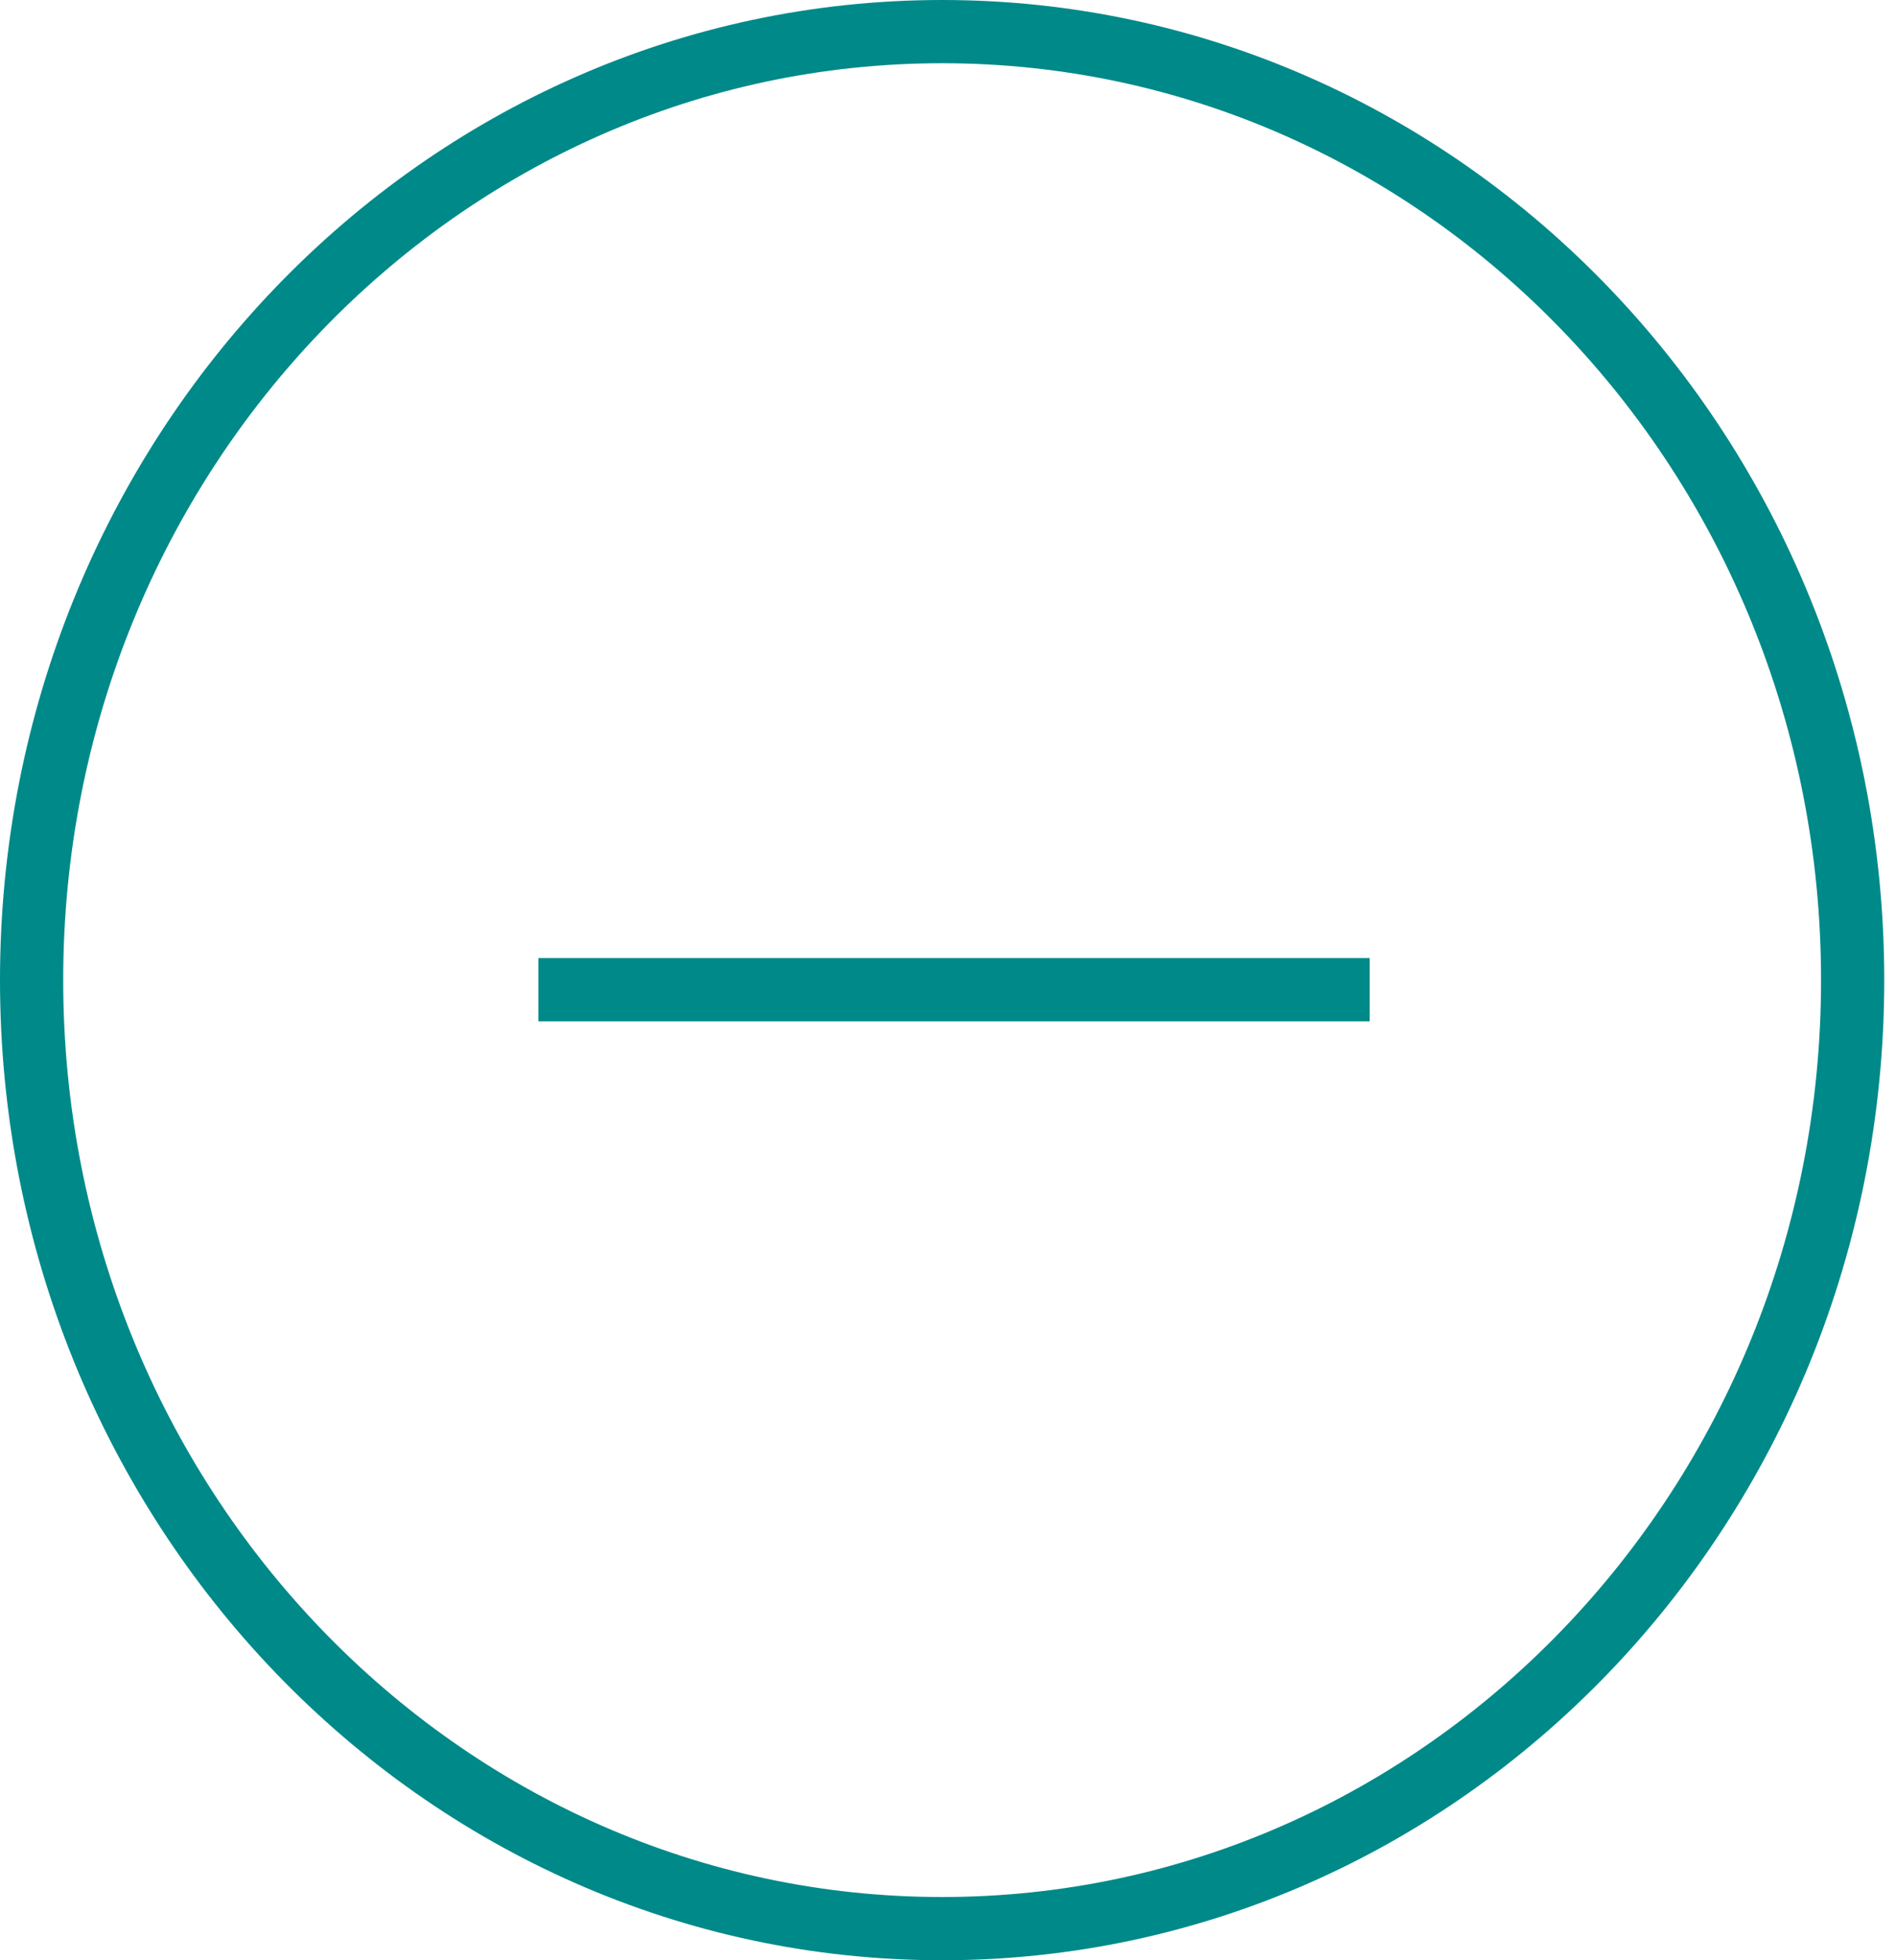 <svg width="30" height="31" viewBox="0 0 30 31" fill="none" xmlns="http://www.w3.org/2000/svg">
<path d="M29.314 15.5C29.314 23.803 22.845 30.5 14.907 30.5C6.968 30.5 0.5 23.803 0.5 15.5C0.5 7.197 6.968 0.5 14.907 0.5C22.845 0.5 29.314 7.197 29.314 15.5Z" stroke="#008989"/>
<line x1="8.519" y1="15.651" x2="21.672" y2="15.651" stroke="#008989"/>
</svg>
